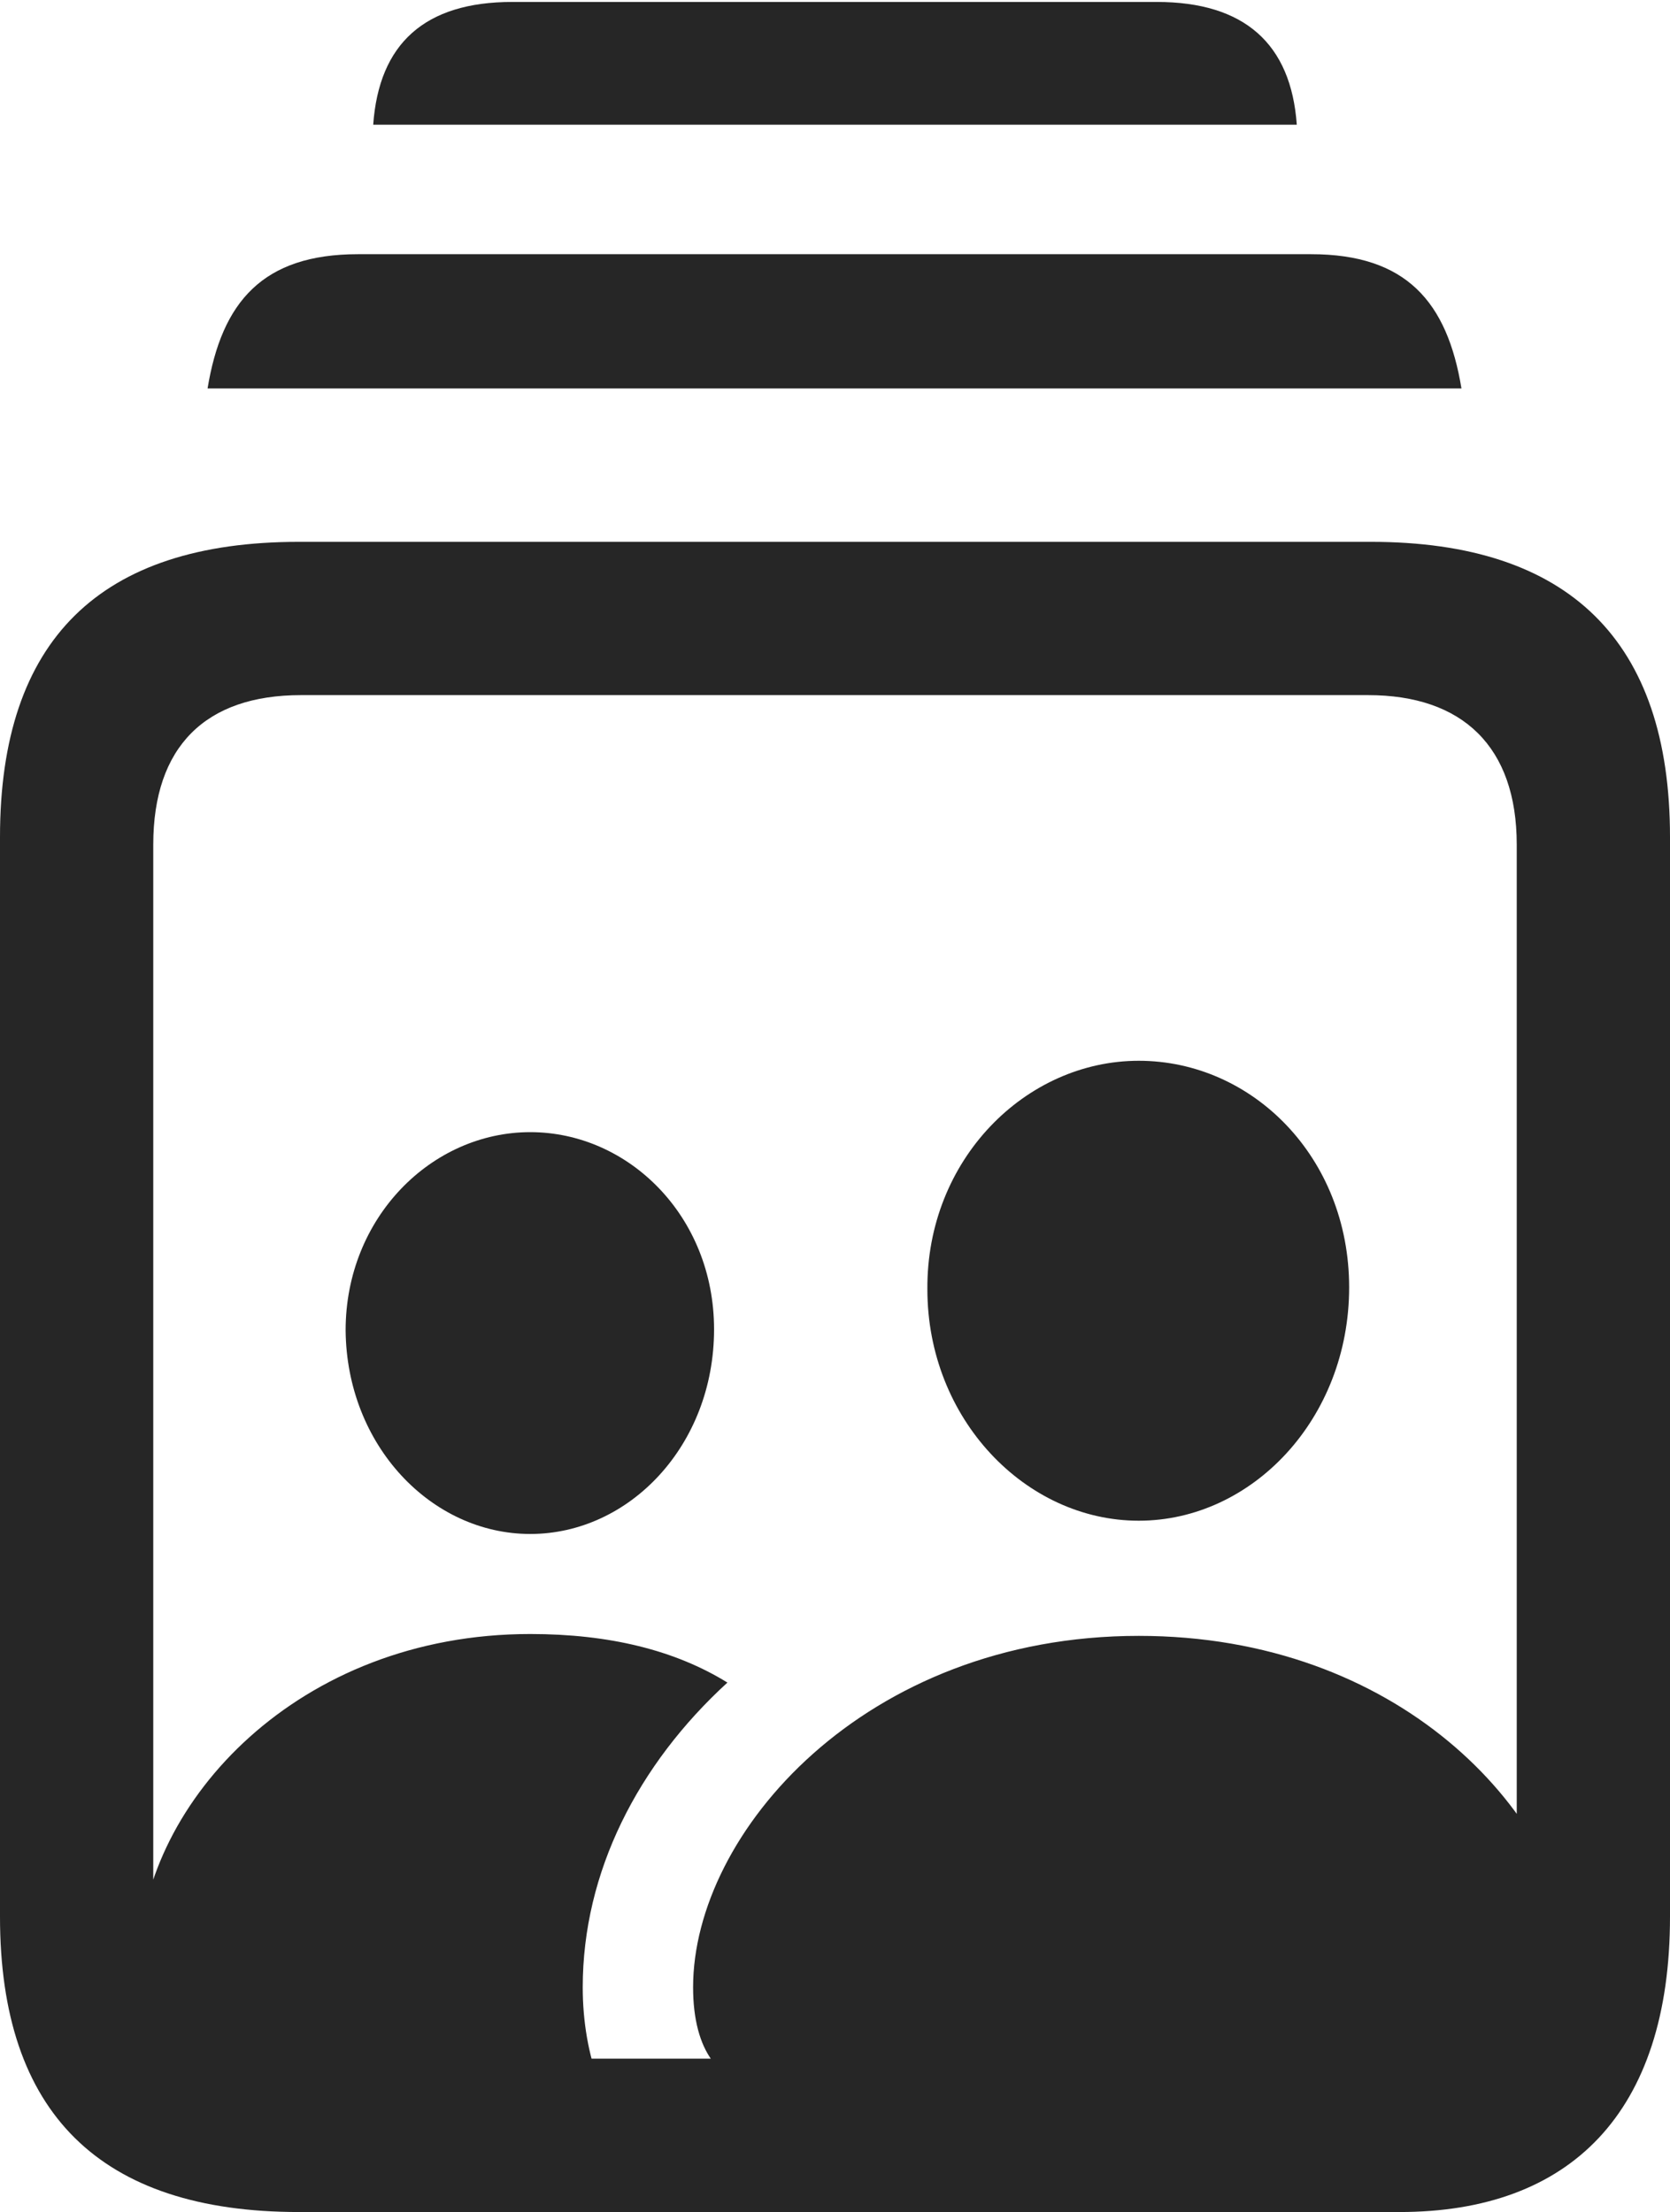 <?xml version="1.0" encoding="UTF-8"?>
<!--Generator: Apple Native CoreSVG 175.5-->
<!DOCTYPE svg
PUBLIC "-//W3C//DTD SVG 1.1//EN"
       "http://www.w3.org/Graphics/SVG/1.1/DTD/svg11.dtd">
<svg version="1.1" xmlns="http://www.w3.org/2000/svg" xmlns:xlink="http://www.w3.org/1999/xlink" width="17.129" height="22.686">
 <g>
  <rect height="22.686" opacity="0" width="17.129" x="0" y="0"/>
  <path d="M3.066 22.686L14.355 22.686C16.104 22.686 17.129 21.67 17.129 19.658L17.129 8.584C17.129 6.572 16.094 5.557 14.062 5.557L3.066 5.557C1.025 5.557 0 6.562 0 8.584L0 19.658C0 21.67 1.025 22.686 3.066 22.686ZM3.086 21.113C2.109 21.113 1.572 20.586 1.572 19.57L1.572 8.662C1.572 7.656 2.109 7.129 3.086 7.129L14.033 7.129C15 7.129 15.557 7.656 15.557 8.662L15.557 19.57C15.557 20.586 15 21.113 14.326 21.113ZM2.129 3.984L14.99 3.984C14.844 3.096 14.424 2.607 13.447 2.607L3.672 2.607C2.695 2.607 2.275 3.096 2.129 3.984ZM3.828 1.279L13.301 1.279C13.242 0.449 12.764 0.02 11.865 0.02L5.254 0.02C4.355 0.02 3.887 0.449 3.828 1.279ZM7.793 21.377L14.756 21.377C15.85 21.377 16.172 20.742 16.172 20.098C15.996 18.555 14.336 16.777 11.68 16.777C8.867 16.777 7.109 18.799 7.109 20.381C7.109 21.045 7.393 21.377 7.793 21.377ZM11.68 15.596C12.842 15.596 13.838 14.551 13.838 13.203C13.838 11.865 12.842 10.879 11.68 10.879C10.518 10.879 9.502 11.895 9.512 13.223C9.512 14.551 10.518 15.596 11.68 15.596ZM5.439 16.758C3.057 16.758 1.484 18.477 1.426 20.049C1.426 20.781 1.768 21.377 2.734 21.377L6.152 21.377C6.035 21.074 5.977 20.732 5.977 20.381C5.977 19.199 6.543 18.096 7.461 17.256C6.924 16.924 6.25 16.758 5.439 16.758ZM5.439 15.732C6.455 15.732 7.324 14.824 7.324 13.633C7.324 12.471 6.445 11.611 5.439 11.611C4.424 11.611 3.545 12.49 3.545 13.643C3.555 14.824 4.424 15.732 5.439 15.732Z" fill="#000000" fill-opacity="0.85"/>
 </g>
</svg>
